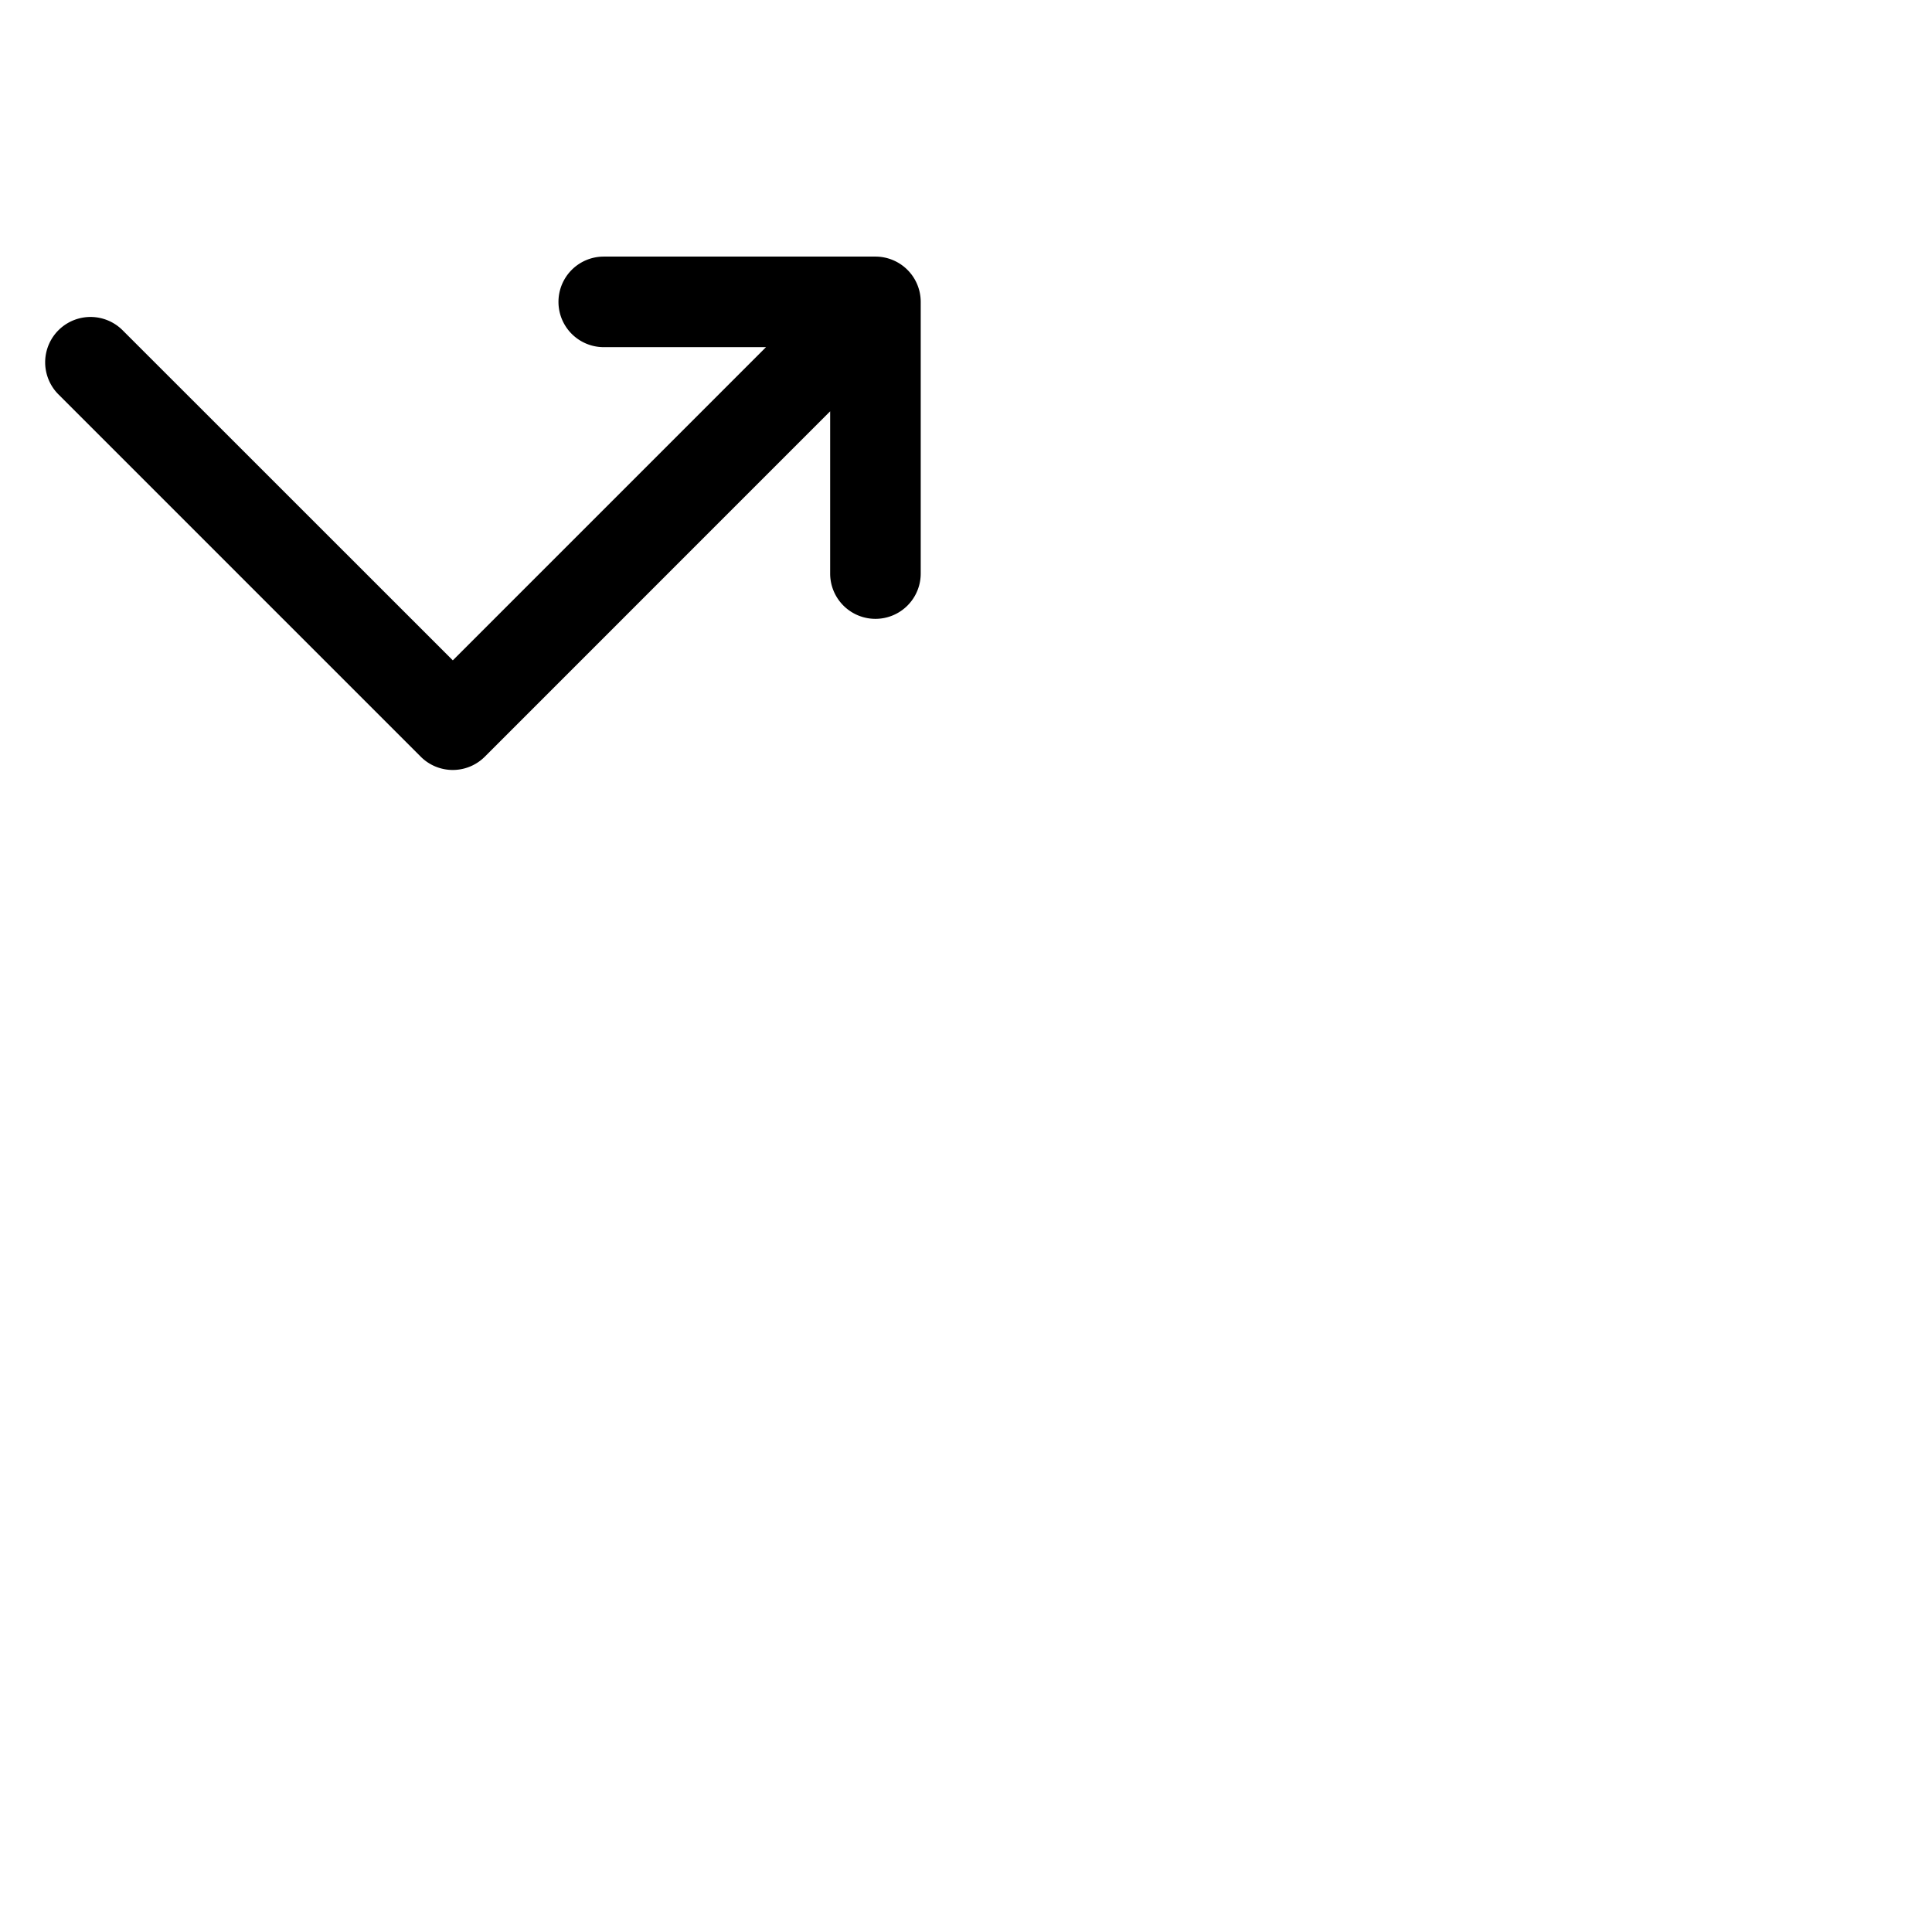 <svg xmlns="http://www.w3.org/2000/svg" version="1.1" viewBox="0 0 512 512" fill="currentColor"><path fill="currentColor" d="M244 80v72a12 12 0 0 1-24 0v-43l-91.51 91.52a12 12 0 0 1-17 0l-96-96a12 12 0 0 1 17-17L120 175l83-83h-43a12 12 0 0 1 0-24h72a12 12 0 0 1 12 12"/></svg>